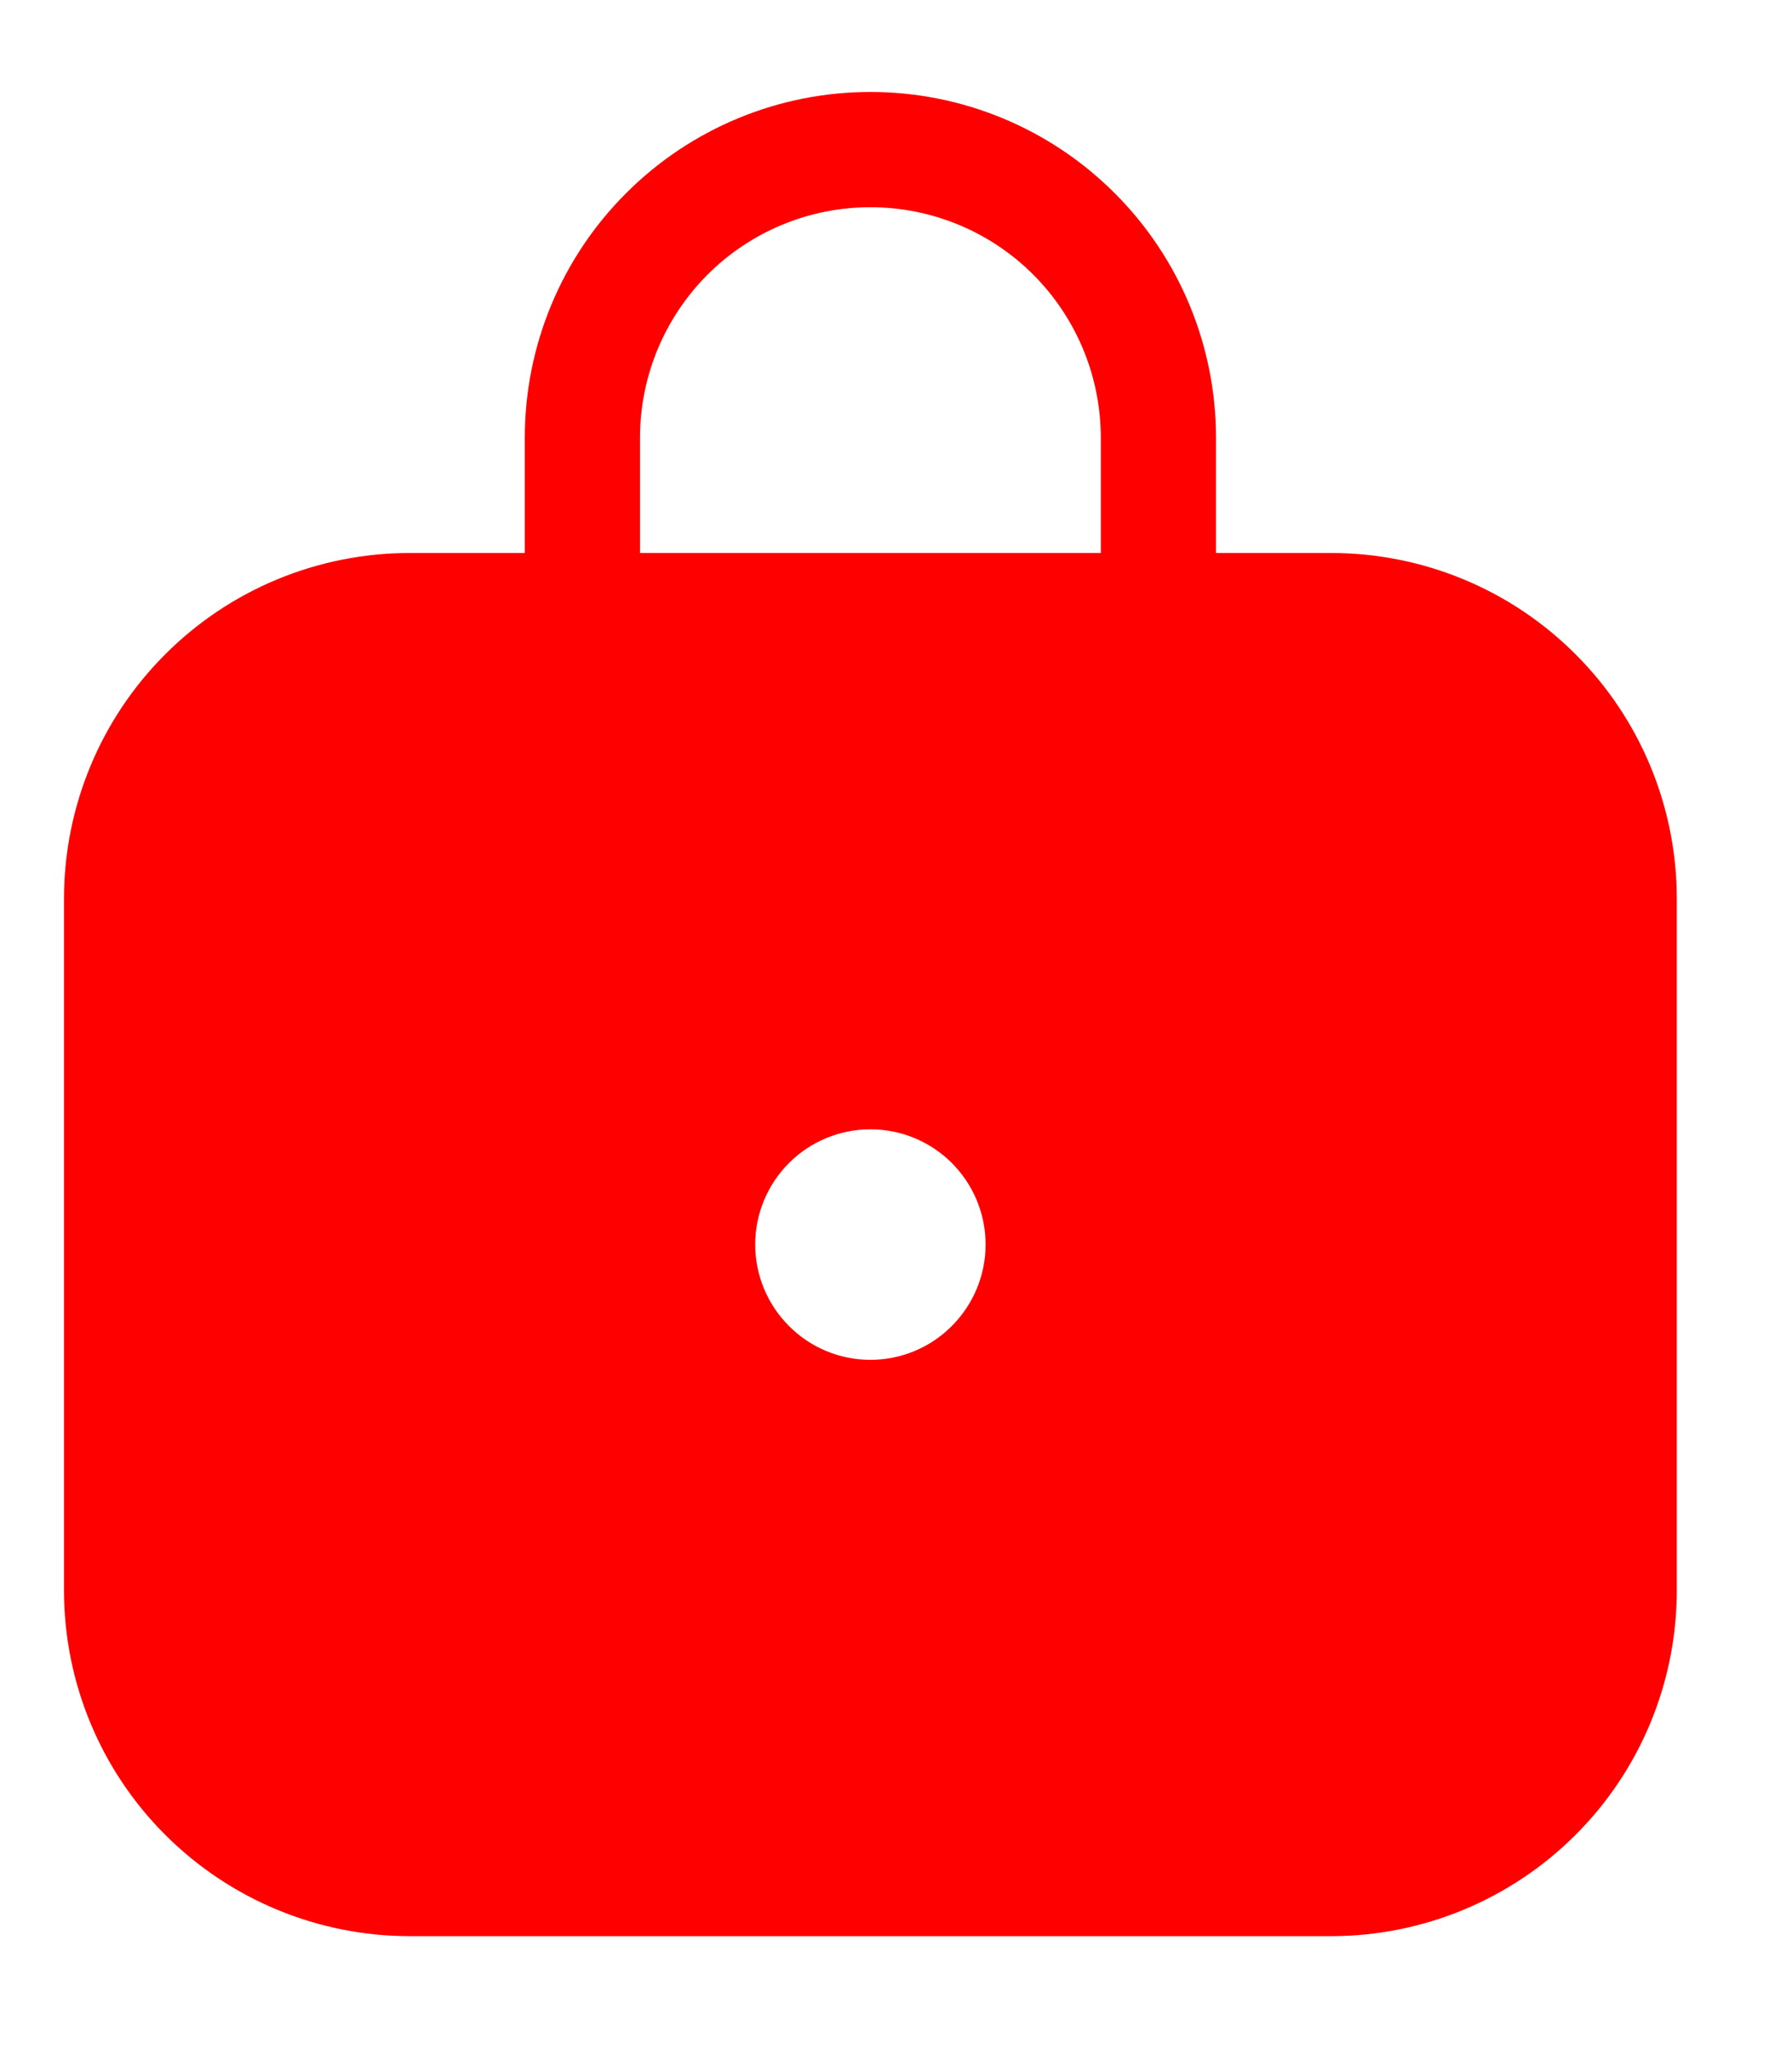 <svg width="14" height="16" viewBox="0 0 14 16" fill="none" xmlns="http://www.w3.org/2000/svg">
<path d="M6.8 0.718C6.084 0.718 5.397 1.002 4.891 1.509C4.384 2.015 4.1 2.702 4.1 3.418V4.318H3.2C2.484 4.318 1.797 4.602 1.291 5.109C0.784 5.615 0.5 6.302 0.5 7.018V12.418C0.5 13.134 0.784 13.821 1.291 14.327C1.797 14.833 2.484 15.118 3.2 15.118H10.4C11.116 15.118 11.803 14.833 12.309 14.327C12.816 13.821 13.1 13.134 13.1 12.418V7.018C13.1 6.302 12.816 5.615 12.309 5.109C11.803 4.602 11.116 4.318 10.4 4.318H9.5V3.418C9.5 2.702 9.216 2.015 8.709 1.509C8.203 1.002 7.516 0.718 6.8 0.718ZM5 3.418C5 2.94 5.19 2.483 5.527 2.145C5.865 1.807 6.323 1.618 6.8 1.618C7.277 1.618 7.735 1.807 8.073 2.145C8.41 2.483 8.6 2.94 8.6 3.418V4.318H5V3.418ZM6.8 10.618C6.561 10.618 6.332 10.523 6.164 10.354C5.995 10.185 5.9 9.956 5.9 9.718C5.9 9.479 5.995 9.25 6.164 9.081C6.332 8.913 6.561 8.818 6.8 8.818C7.039 8.818 7.268 8.913 7.436 9.081C7.605 9.25 7.7 9.479 7.7 9.718C7.7 9.956 7.605 10.185 7.436 10.354C7.268 10.523 7.039 10.618 6.8 10.618Z" fill="#FF0000"/>
</svg>

